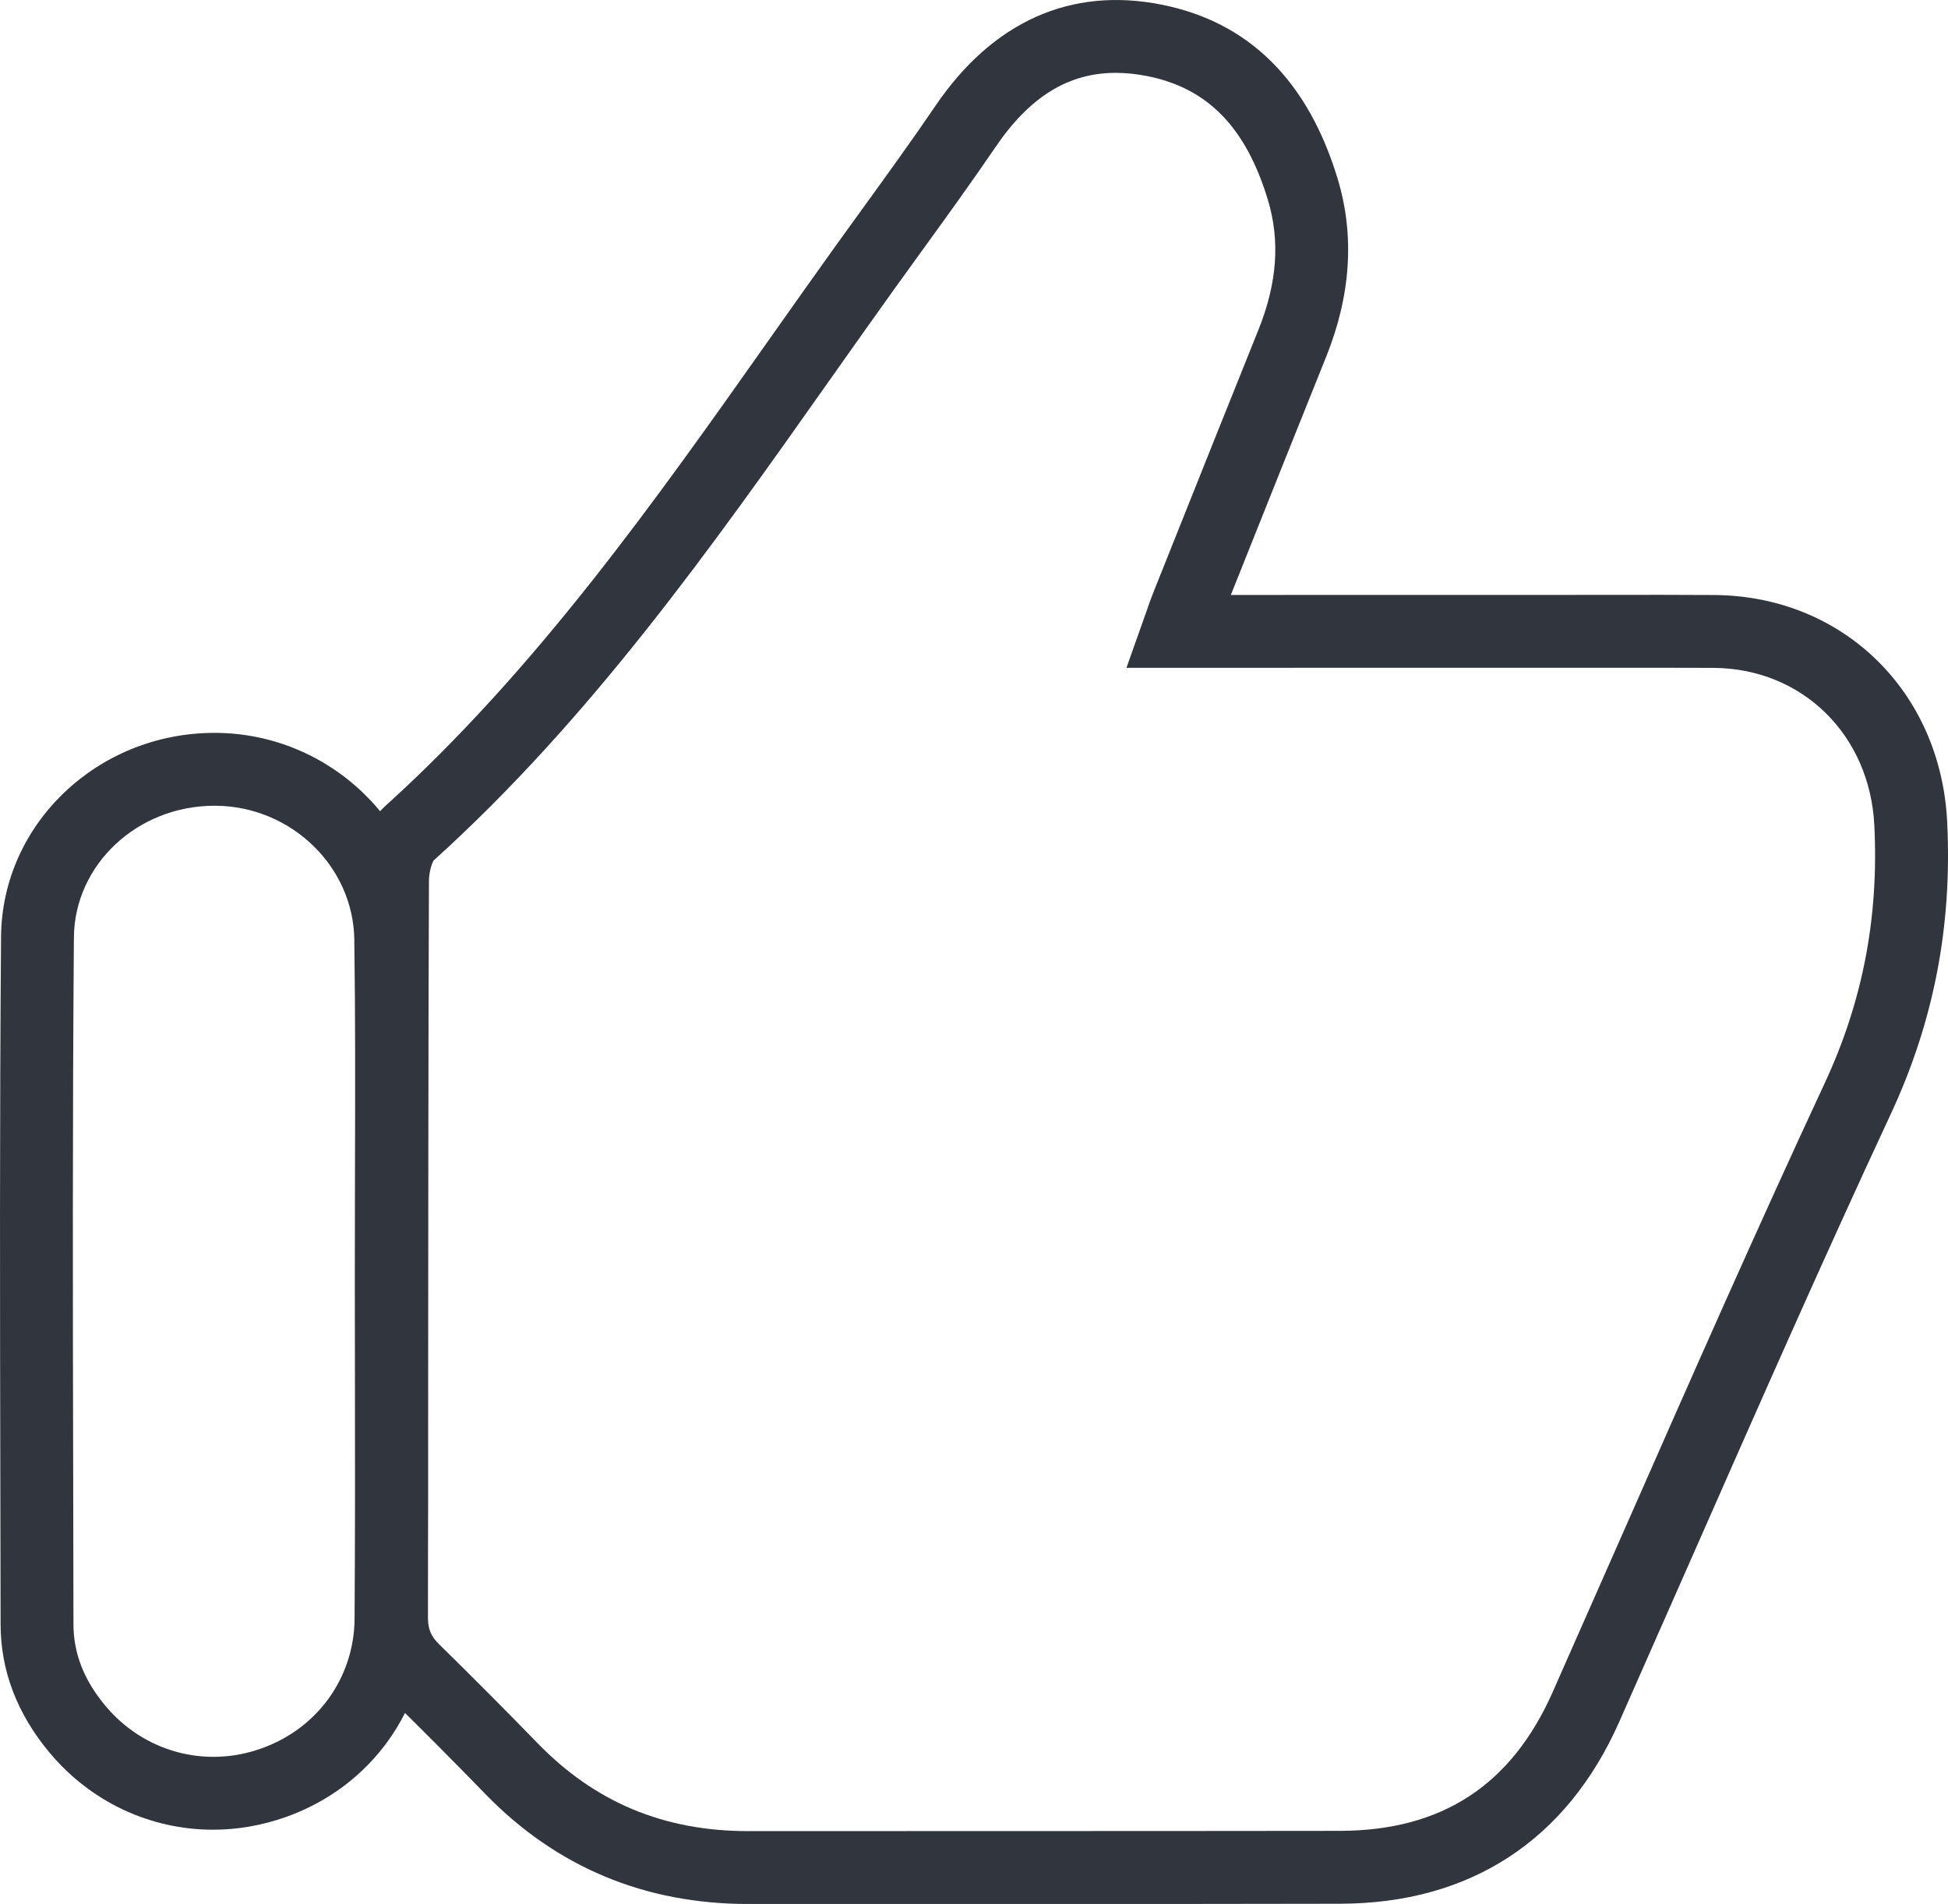 <?xml version="1.0" encoding="UTF-8"?>
<svg id="Layer_1" data-name="Layer 1" xmlns="http://www.w3.org/2000/svg" viewBox="0 0 1992.37 1946.87">
  <defs>
    <style>
      .cls-1 {
        fill: #31353d;
        stroke-width: 0px;
      }
    </style>
  </defs>
  <path class="cls-1" d="m765.24,1946.93c-105.87,0-196.26-37.78-268.74-112.36-32.67-33.65-65.76-66.84-99.24-99.7-22.93-22.43-34.08-48.87-34.04-80.68l.23-278.77c.07-158.41.13-316.82.79-475.16.1-22.76,7.84-56.21,29.32-75.63,154.41-139.39,276.18-311.83,393.96-478.64,22.53-31.94,45.1-63.82,67.86-95.57l26.8-37.06c25.19-34.83,50.41-69.59,74.58-105.15,58.51-86.12,138.47-122,231.38-103.44,89.08,17.71,149.62,77.66,179.99,178.09,17.51,57.85,13.55,119.12-11.81,182.09-29.39,72.94-58.54,146.01-87.7,219.02l-9.74,24.4,385.07-.07c36.44-.07,72.94-.13,109.38.13,131.42.92,231.58,98.46,238.2,231.94,5.25,106.33-13.58,204-57.59,298.58-69.27,148.64-136.57,301.53-201.7,449.32l-76.29,172.77c-53.82,121.09-152.37,185.24-284.97,185.63-110.59.26-221.25.26-331.9.2l-273.2.07h-.62ZM1141.12,74.49c-48.47,0-88.06,24.6-122.76,75.63-24.6,36.14-50.24,71.56-75.86,106.92l-26.63,36.86c-22.63,31.55-45.06,63.3-67.5,95.05-120.13,170.15-244.34,346.01-404.88,490.97-1.28,1.71-4.72,11.02-4.76,20.6-.66,158.34-.72,316.62-.79,474.9l-.23,278.9c0,11.61,3.15,19.02,11.71,27.35,33.91,33.32,67.46,66.91,100.52,100.95,58.71,60.41,129.12,89.8,215.28,89.8h.49l273.36-.07c110.53-.07,221.08,0,331.67-.2,103.9-.26,174.91-46.57,217.08-141.42l76.19-172.51c65.27-148.18,132.76-301.34,202.32-450.76,38.8-83.3,55.36-169.43,50.7-263.42-4.59-92.68-73.66-160.44-164.28-161.1-36.21-.2-72.45-.07-108.72-.13l-491.92.07,20.83-58.77c2.33-6.69,4.3-12.33,6.53-17.91l19.91-49.85c29.19-73.07,58.38-146.21,87.76-219.21,19.12-47.56,22.27-90.91,9.64-132.7-22.4-74.12-61.56-114.33-123.25-126.6-11.25-2.23-22.04-3.35-32.44-3.35Z"/>
  <path class="cls-1" d="m217.92,1870.98c-63.56,0-124.69-27.81-167.43-79.04C17.47,1752.38.67,1708.3.61,1661.08l-.26-142.99c-.39-186.75-.75-373.43.72-560.17.92-115.31,98.72-208.52,218.33-208.52h1.84c117.28.98,214.03,95.24,215.64,210.23,1.18,81.93.89,163.85.62,245.78l-.23,106.13h.13l.13,103.57c.16,80.29.3,160.57-.36,240.79-.79,91.83-57.62,171.2-144.77,202.09-24.56,8.72-49.72,12.99-74.48,12.99Zm1.48-1047.07c-78.81,0-143.22,60.15-143.81,134.66-1.48,186.42-1.12,372.9-.72,559.32l.26,143.06c.07,29.78,10.69,57,32.57,83.24,39.23,46.97,101.97,64.41,159.79,43.62,57.3-20.33,94.65-72.35,95.18-132.56.66-79.96.52-159.98.36-239.94l-.13-103.77.16-113.74c.23-79.04.46-158.08-.69-237.12-1.05-74.78-64.61-136.11-141.72-136.76h-1.25Z"/>
</svg>
